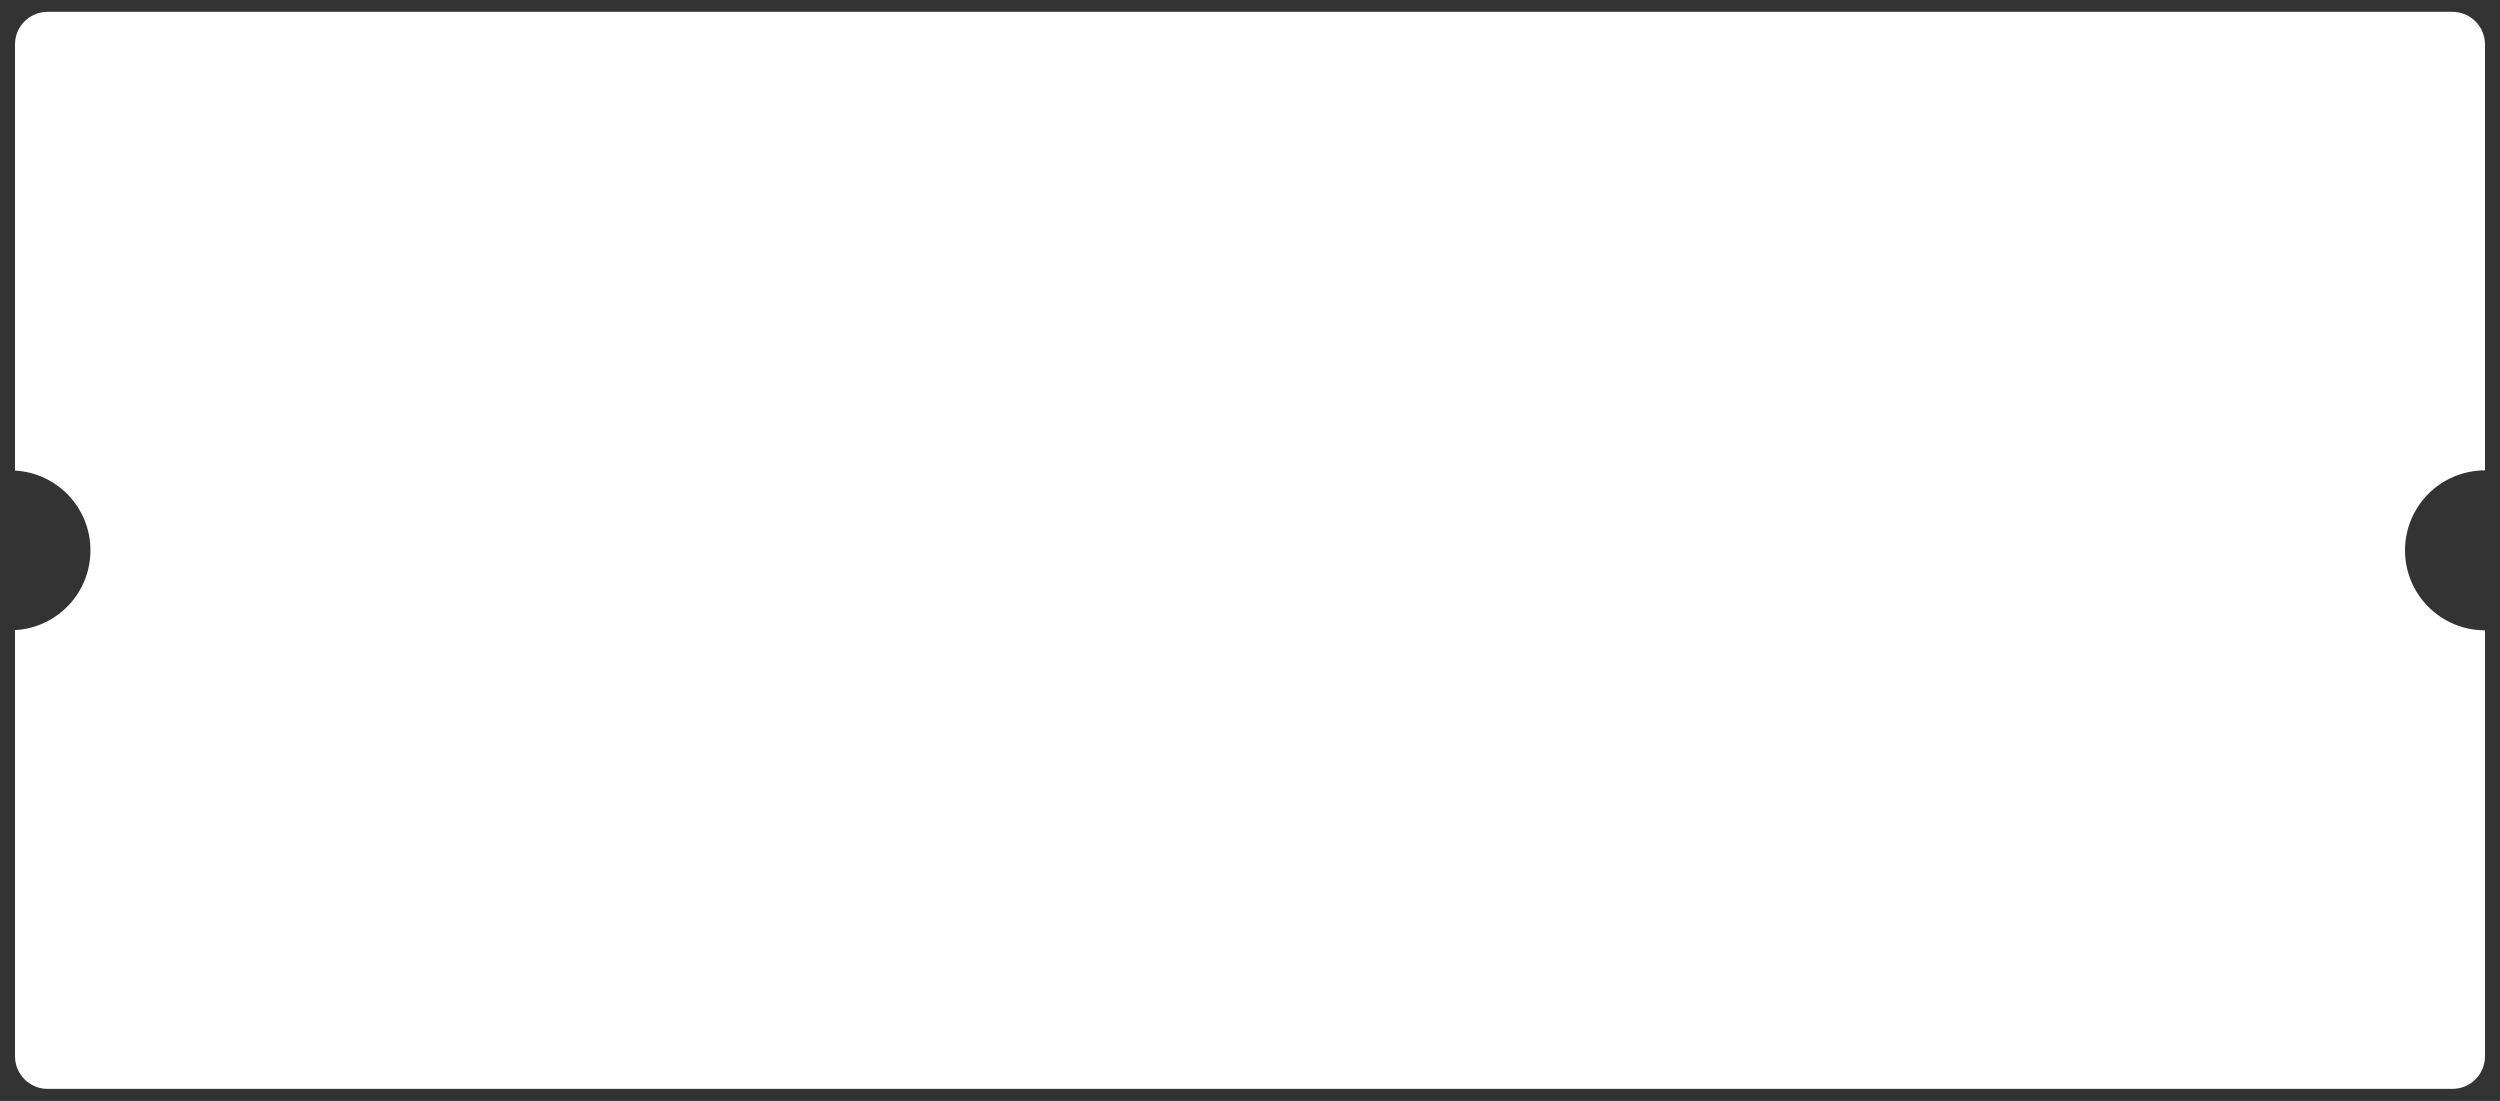 <?xml version="1.0" encoding="utf-8"?>
<!-- Generator: Adobe Illustrator 22.0.1, SVG Export Plug-In . SVG Version: 6.00 Build 0)  -->
<svg version="1.1" id="Layer_1" xmlns="http://www.w3.org/2000/svg" xmlns:xlink="http://www.w3.org/1999/xlink" x="0px" y="0px"
	 viewBox="0 0 1100.2 484.5" style="enable-background:new 0 0 1100.2 484.5;" xml:space="preserve">
<rect x="0" y="0" width="1100.2" height="484.5" fill="#333333" stroke="none"/>
<style type="text/css">
	.st0{fill:#FFFFFF;}
</style>
<path class="st0" d="M1058.4,242.2c0-19.4,15.7-35.2,35.2-35.2V19.6c0-8-6.4-14.4-14.4-14.4H21c-8,0-14.4,6.4-14.4,14.4v187.5
	c18.5,1,33.2,16.3,33.2,35.1s-14.7,34.1-33.2,35.1v187.5c0,8,6.4,14.4,14.4,14.4h1058.2c8,0,14.4-6.4,14.4-14.4V277.4
	C1074.2,277.4,1058.4,261.7,1058.4,242.2z"/>
</svg>
